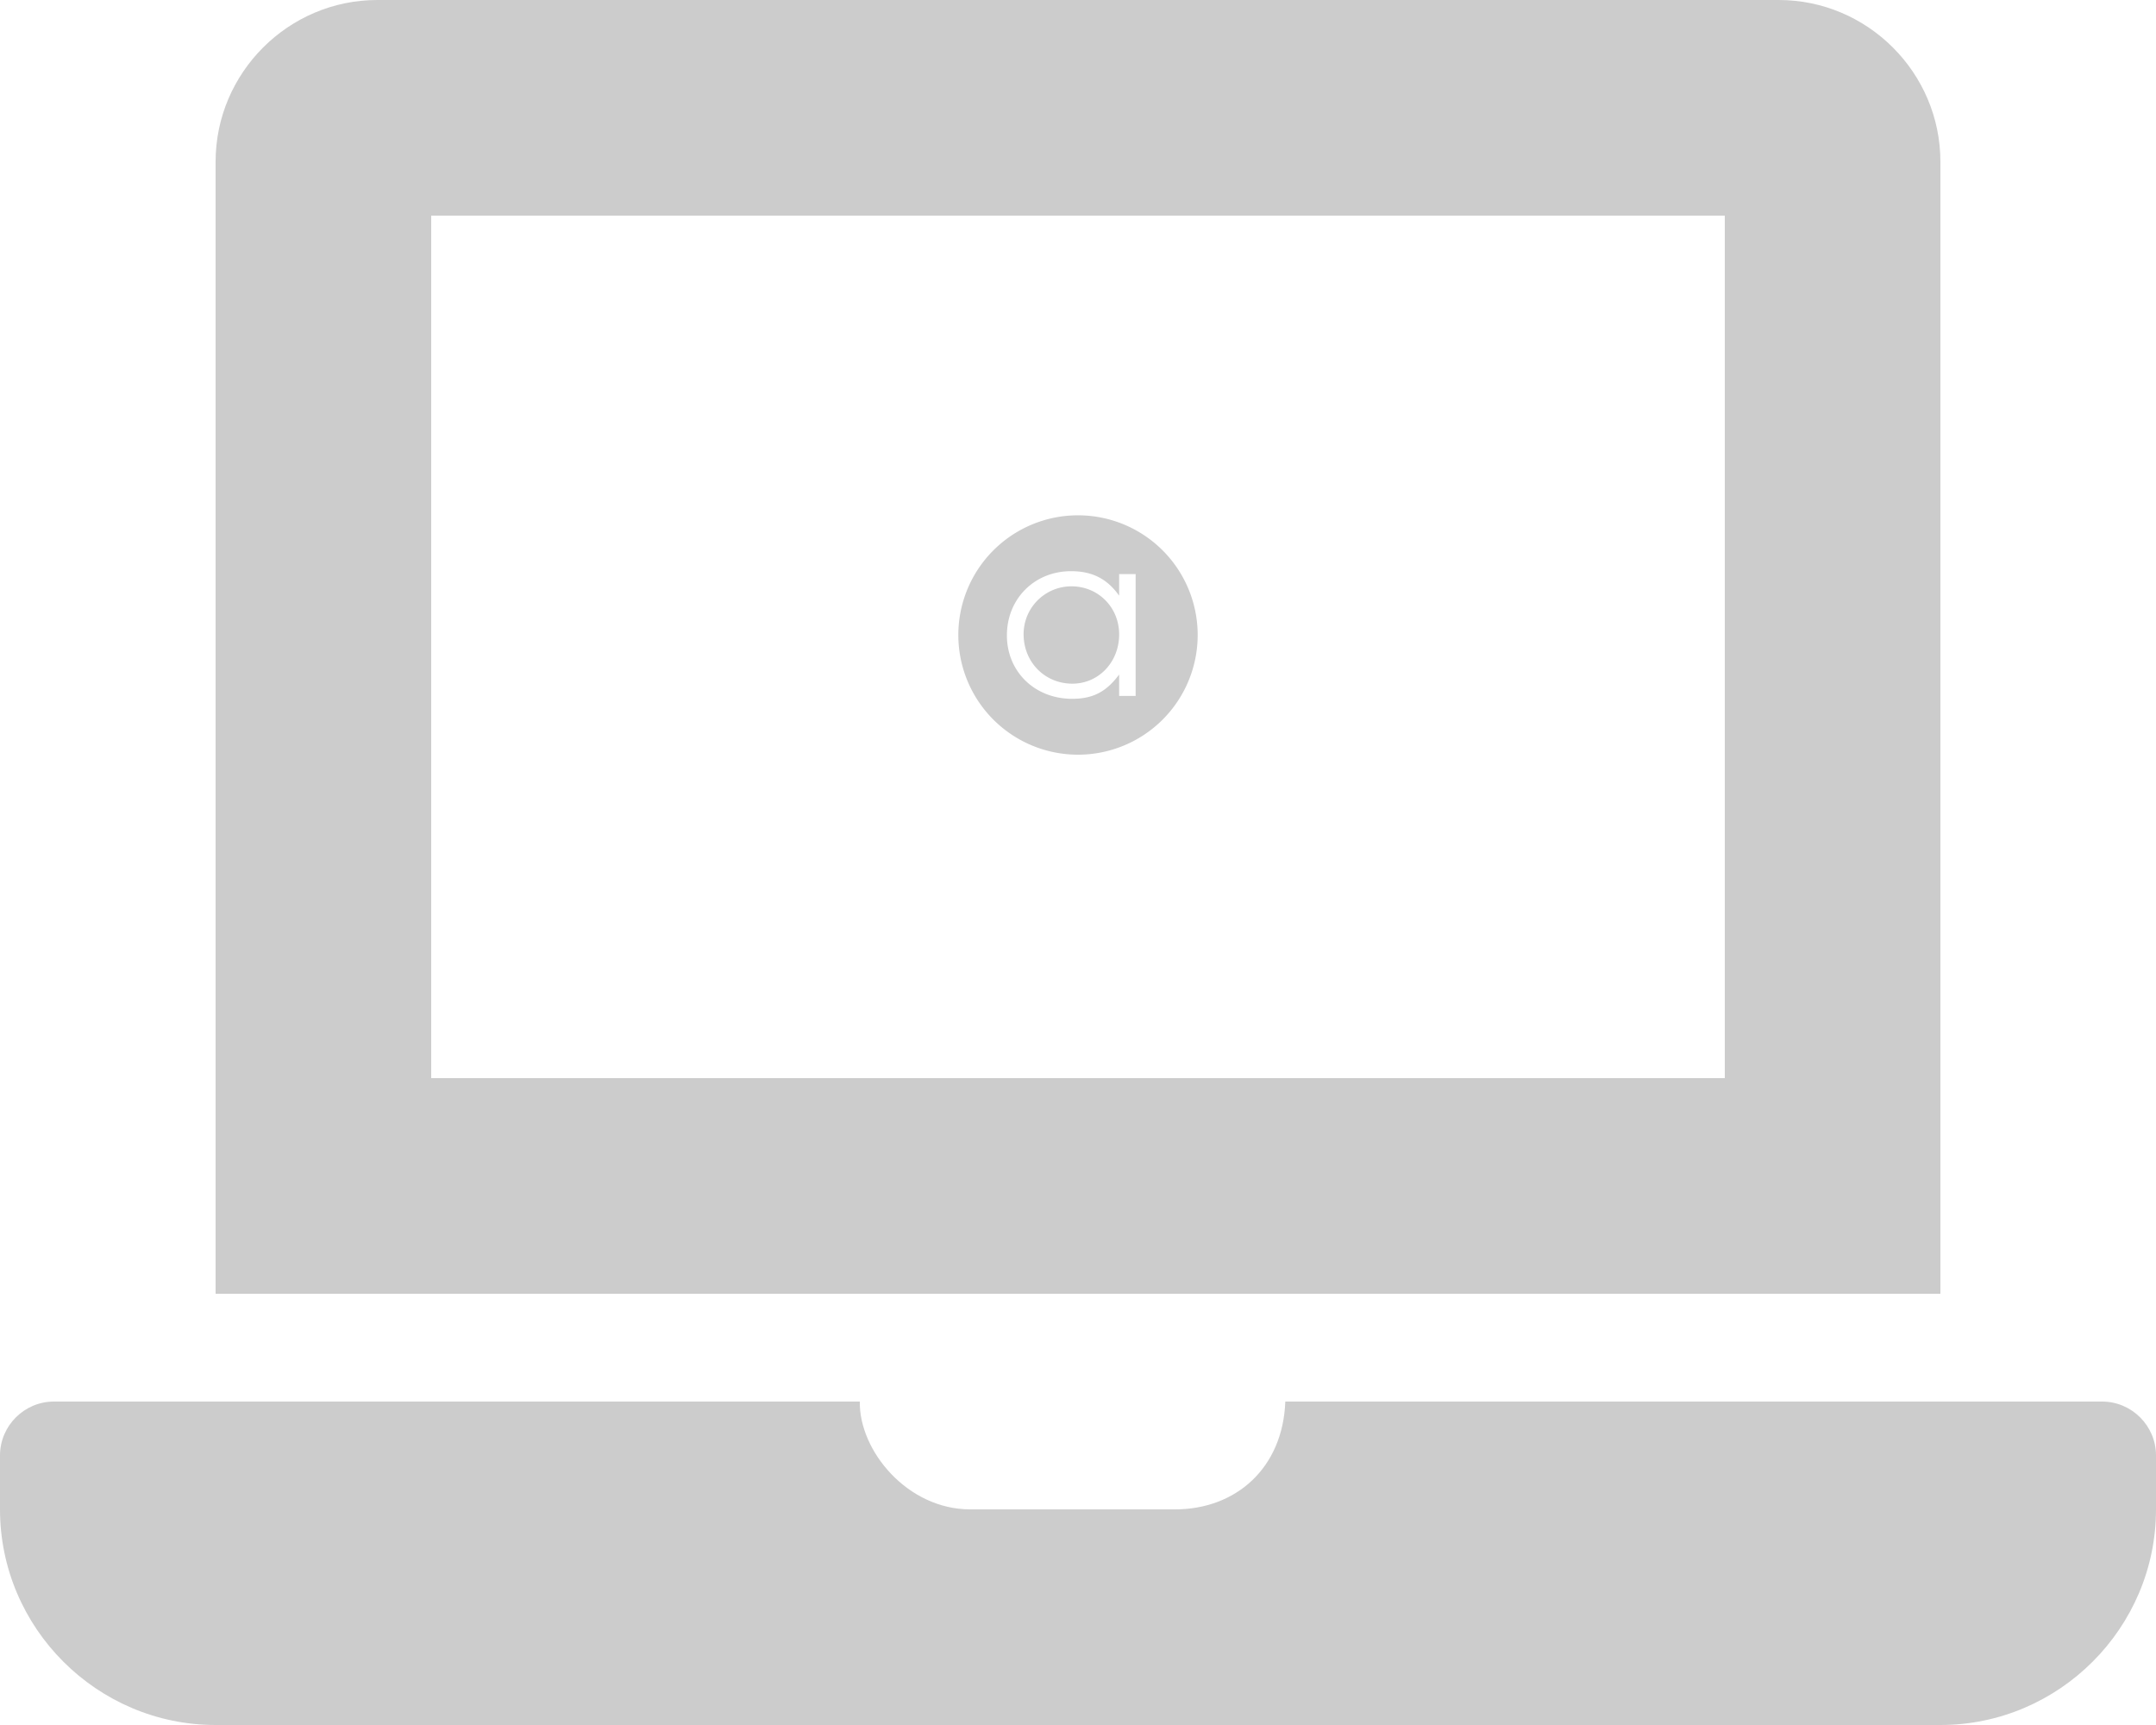 <?xml version="1.0" encoding="UTF-8" standalone="no"?>
<svg
   xmlns:dc="http://purl.org/dc/elements/1.1/"
   xmlns:cc="http://creativecommons.org/ns#"
   xmlns:rdf="http://www.w3.org/1999/02/22-rdf-syntax-ns#"
   xmlns:svg="http://www.w3.org/2000/svg"
   xmlns="http://www.w3.org/2000/svg"
   xmlns:sodipodi="http://sodipodi.sourceforge.net/DTD/sodipodi-0.dtd"
   xmlns:inkscape="http://www.inkscape.org/namespaces/inkscape"
   viewBox="0 0 640 512"
   version="1.1"
   id="svg4"
   sodipodi:docname="traditional-symbolic.svg"
   inkscape:version="0.92.3 (2405546, 2018-03-11)">
  <defs
     id="defs8" />
  <sodipodi:namedview
     pagecolor="#ffffff"
     bordercolor="#666666"
     borderopacity="1"
     objecttolerance="10"
     gridtolerance="10"
     guidetolerance="10"
     inkscape:pageopacity="0"
     inkscape:pageshadow="2"
     inkscape:window-width="3840"
     inkscape:window-height="2055"
     id="namedview6"
     showgrid="false"
     inkscape:zoom="1.84375"
     inkscape:cx="104.2738"
     inkscape:cy="256"
     inkscape:window-x="0"
     inkscape:window-y="44"
     inkscape:window-maximized="1"
     inkscape:current-layer="g16" />
  <g
     id="g16"
     style="fill:#cccccc">
    <path
       id="path2"
       d="M624 416H381.54c-.74 19.81-14.71 32-32.74 32H288c-18.69 0-33.02-17.47-32.77-32H16c-8.8 0-16 7.2-16 16v16c0 35.2 28.8 64 64 64h512c35.2 0 64-28.8 64-64v-16c0-8.8-7.2-16-16-16zM576 48c0-26.4-21.6-48-48-48H112C85.6 0 64 21.6 64 48v336h512V48zm-64 272H128V64h384v256z"
       style="fill:#cccccc" />
    <rect
       style="fill:#cccccc;fill-opacity:1"
       id="rect10"
       width="71.051"
       height="53.153"
       x="288"
       y="324.339" />
    <path
       style="fill:#cccccc;fill-opacity:1"
       d="M 320,152.949 A 35.525,35.525 0 0 0 284.475,188.475 35.525,35.525 0 0 0 320,224 35.525,35.525 0 0 0 355.525,188.475 35.525,35.525 0 0 0 320,152.949 Z m -2.064,16.584 c 6.281,0 10.709,2.247 14.279,7.271 v -6.412 h 4.893 v 36.164 h -4.893 v -6.348 c -3.835,5.157 -7.801,7.207 -13.949,7.207 -11.107,0 -19.371,-8.065 -19.371,-18.842 0,-10.843 8.198,-19.041 19.041,-19.041 z m 0.131,4.496 c -7.868,0 -14.215,6.347 -14.215,14.215 0,8.264 6.282,14.676 14.48,14.676 7.801,0 13.883,-6.413 13.883,-14.611 0,-8.066 -6.215,-14.279 -14.148,-14.279 z"
       id="path17"
       inkscape:connector-curvature="0" />
  </g>
</svg>
